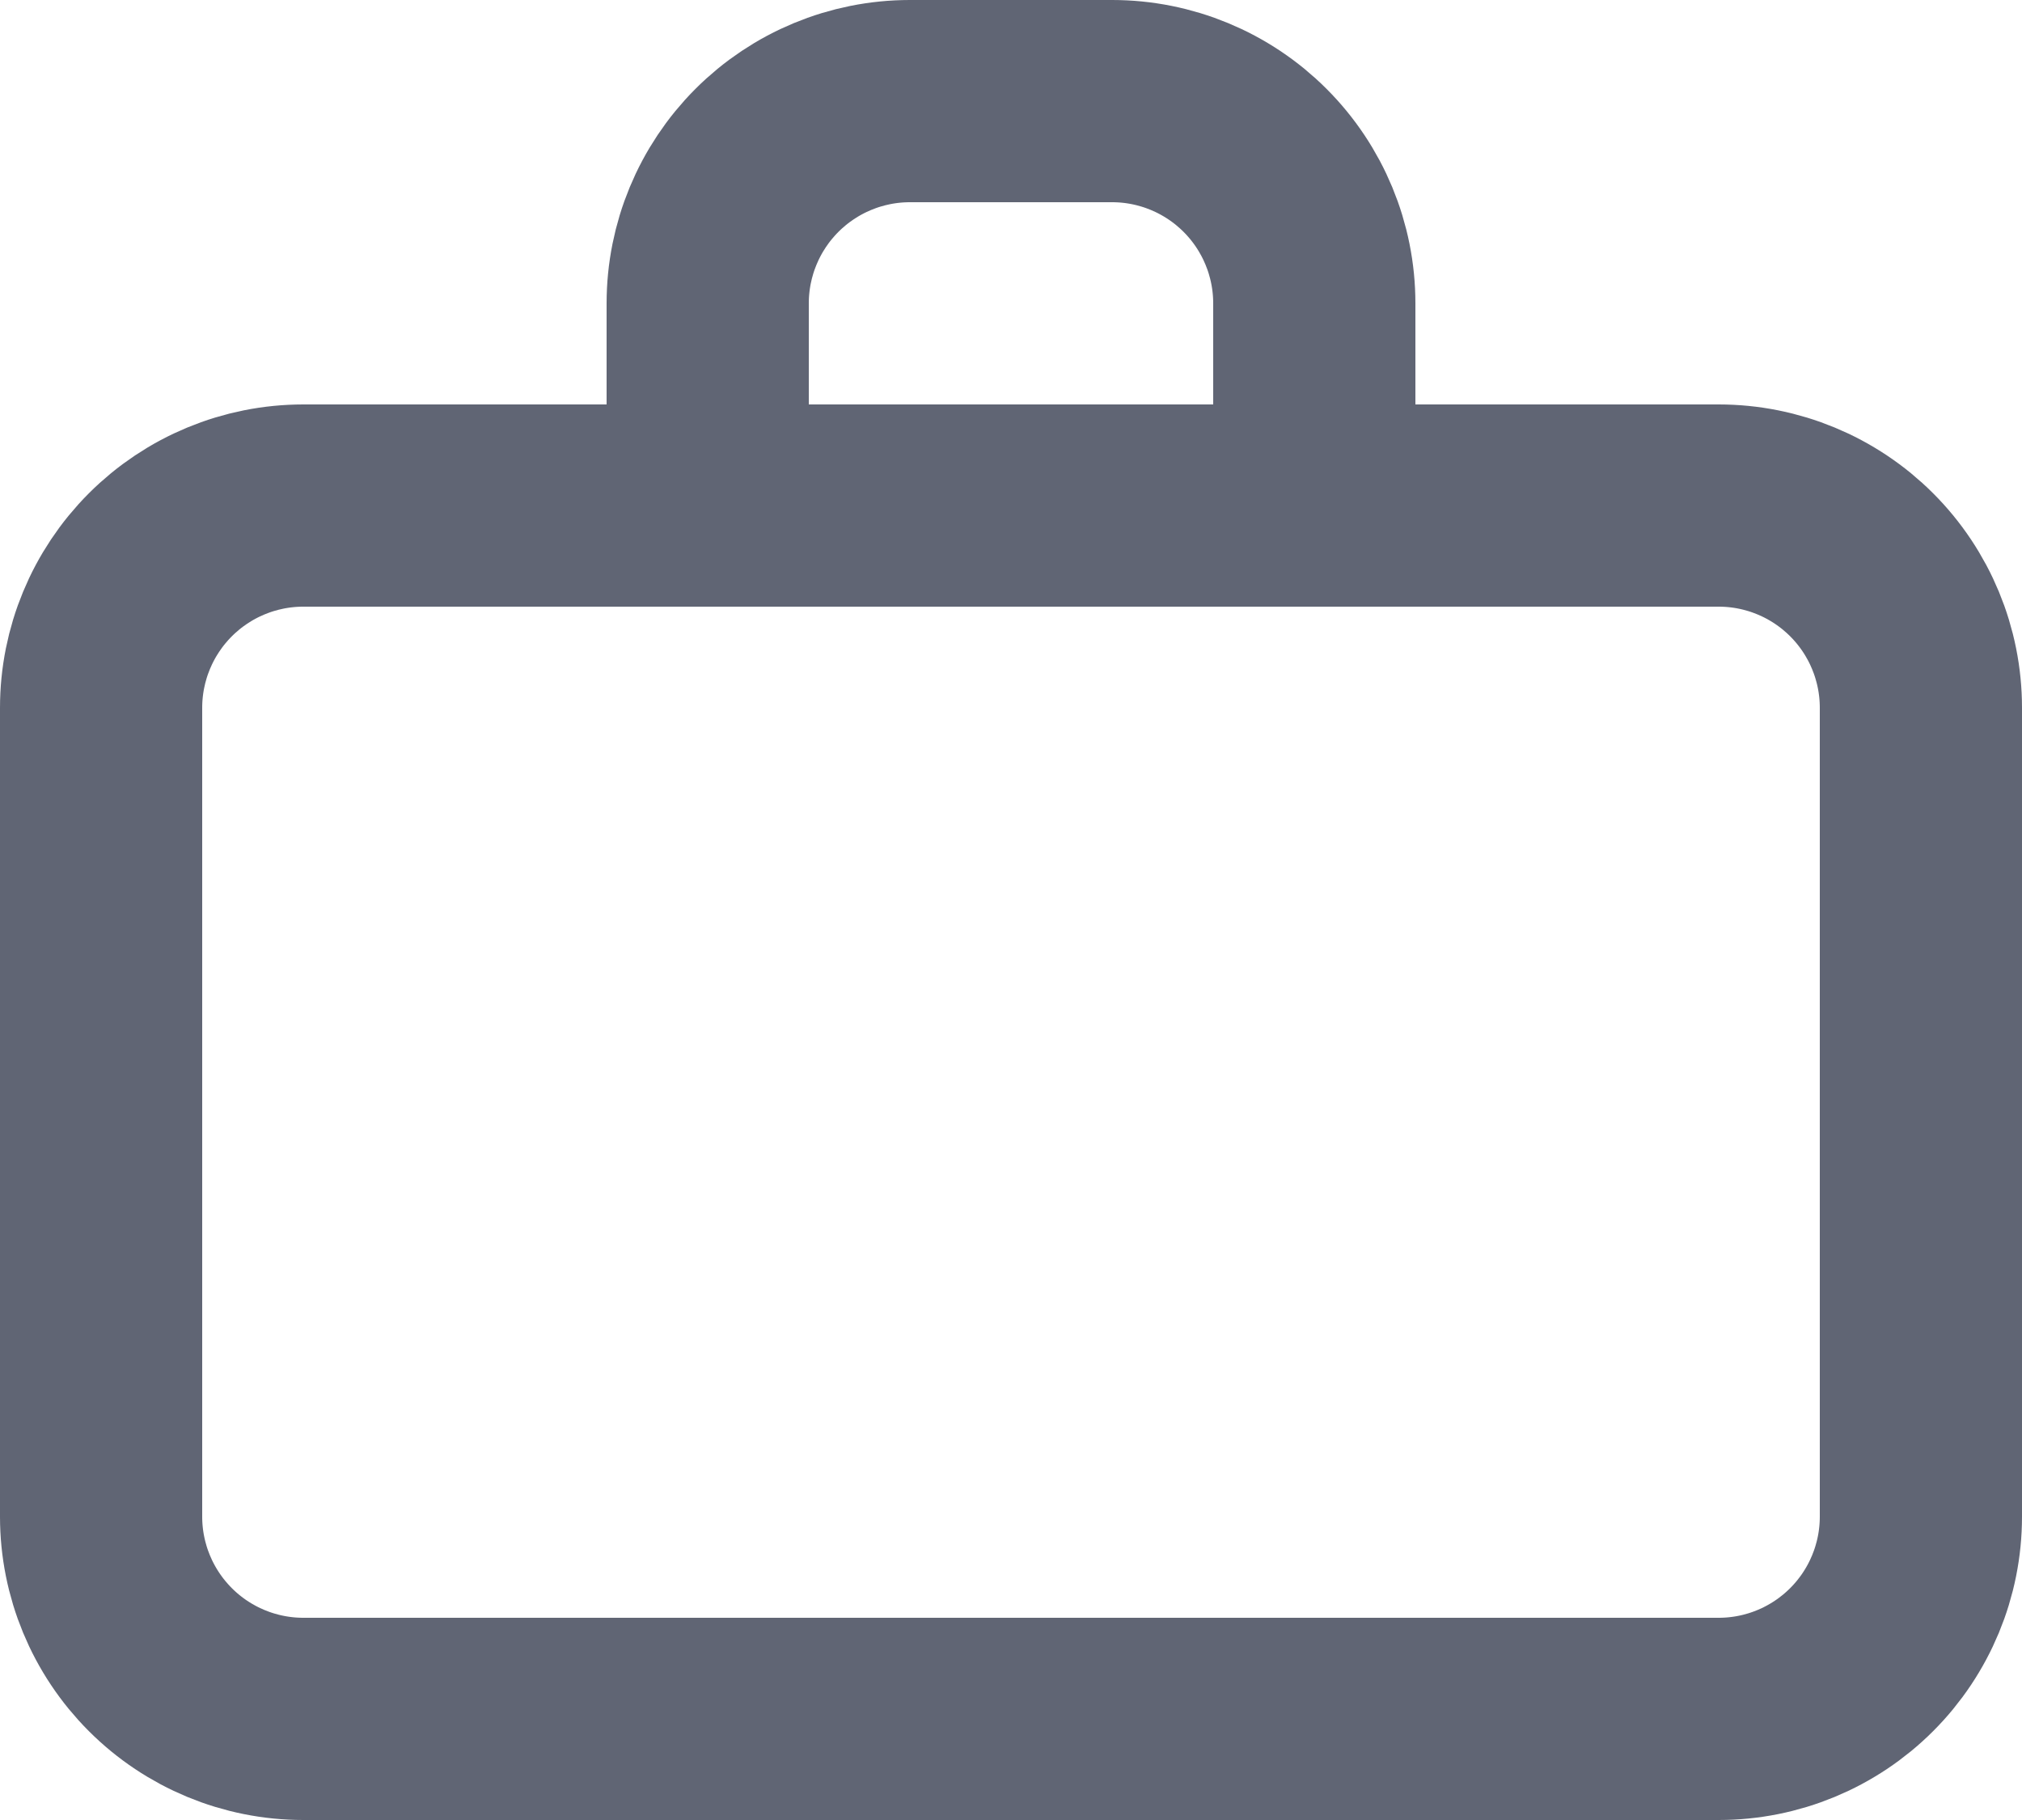 <svg width="20" height="18" viewBox="0 0 20 18" fill="none" xmlns="http://www.w3.org/2000/svg">
<path d="M13 5V3C13 2.47 12.789 1.961 12.414 1.586C12.039 1.211 11.53 1 11 1H9C8.47 1 7.961 1.211 7.586 1.586C7.211 1.961 7 2.47 7 3V5M13 5H17C17.53 5 18.039 5.211 18.414 5.586C18.789 5.961 19 6.47 19 7V15C19 15.53 18.789 16.039 18.414 16.414C18.039 16.789 17.53 17 17 17H3C2.47 17 1.961 16.789 1.586 16.414C1.211 16.039 1 15.53 1 15V7C1 6.47 1.211 5.961 1.586 5.586C1.961 5.211 2.47 5 3 5H7M13 5H7" stroke="#606574" stroke-width="2" stroke-linecap="round" stroke-linejoin="round"/>
</svg>
